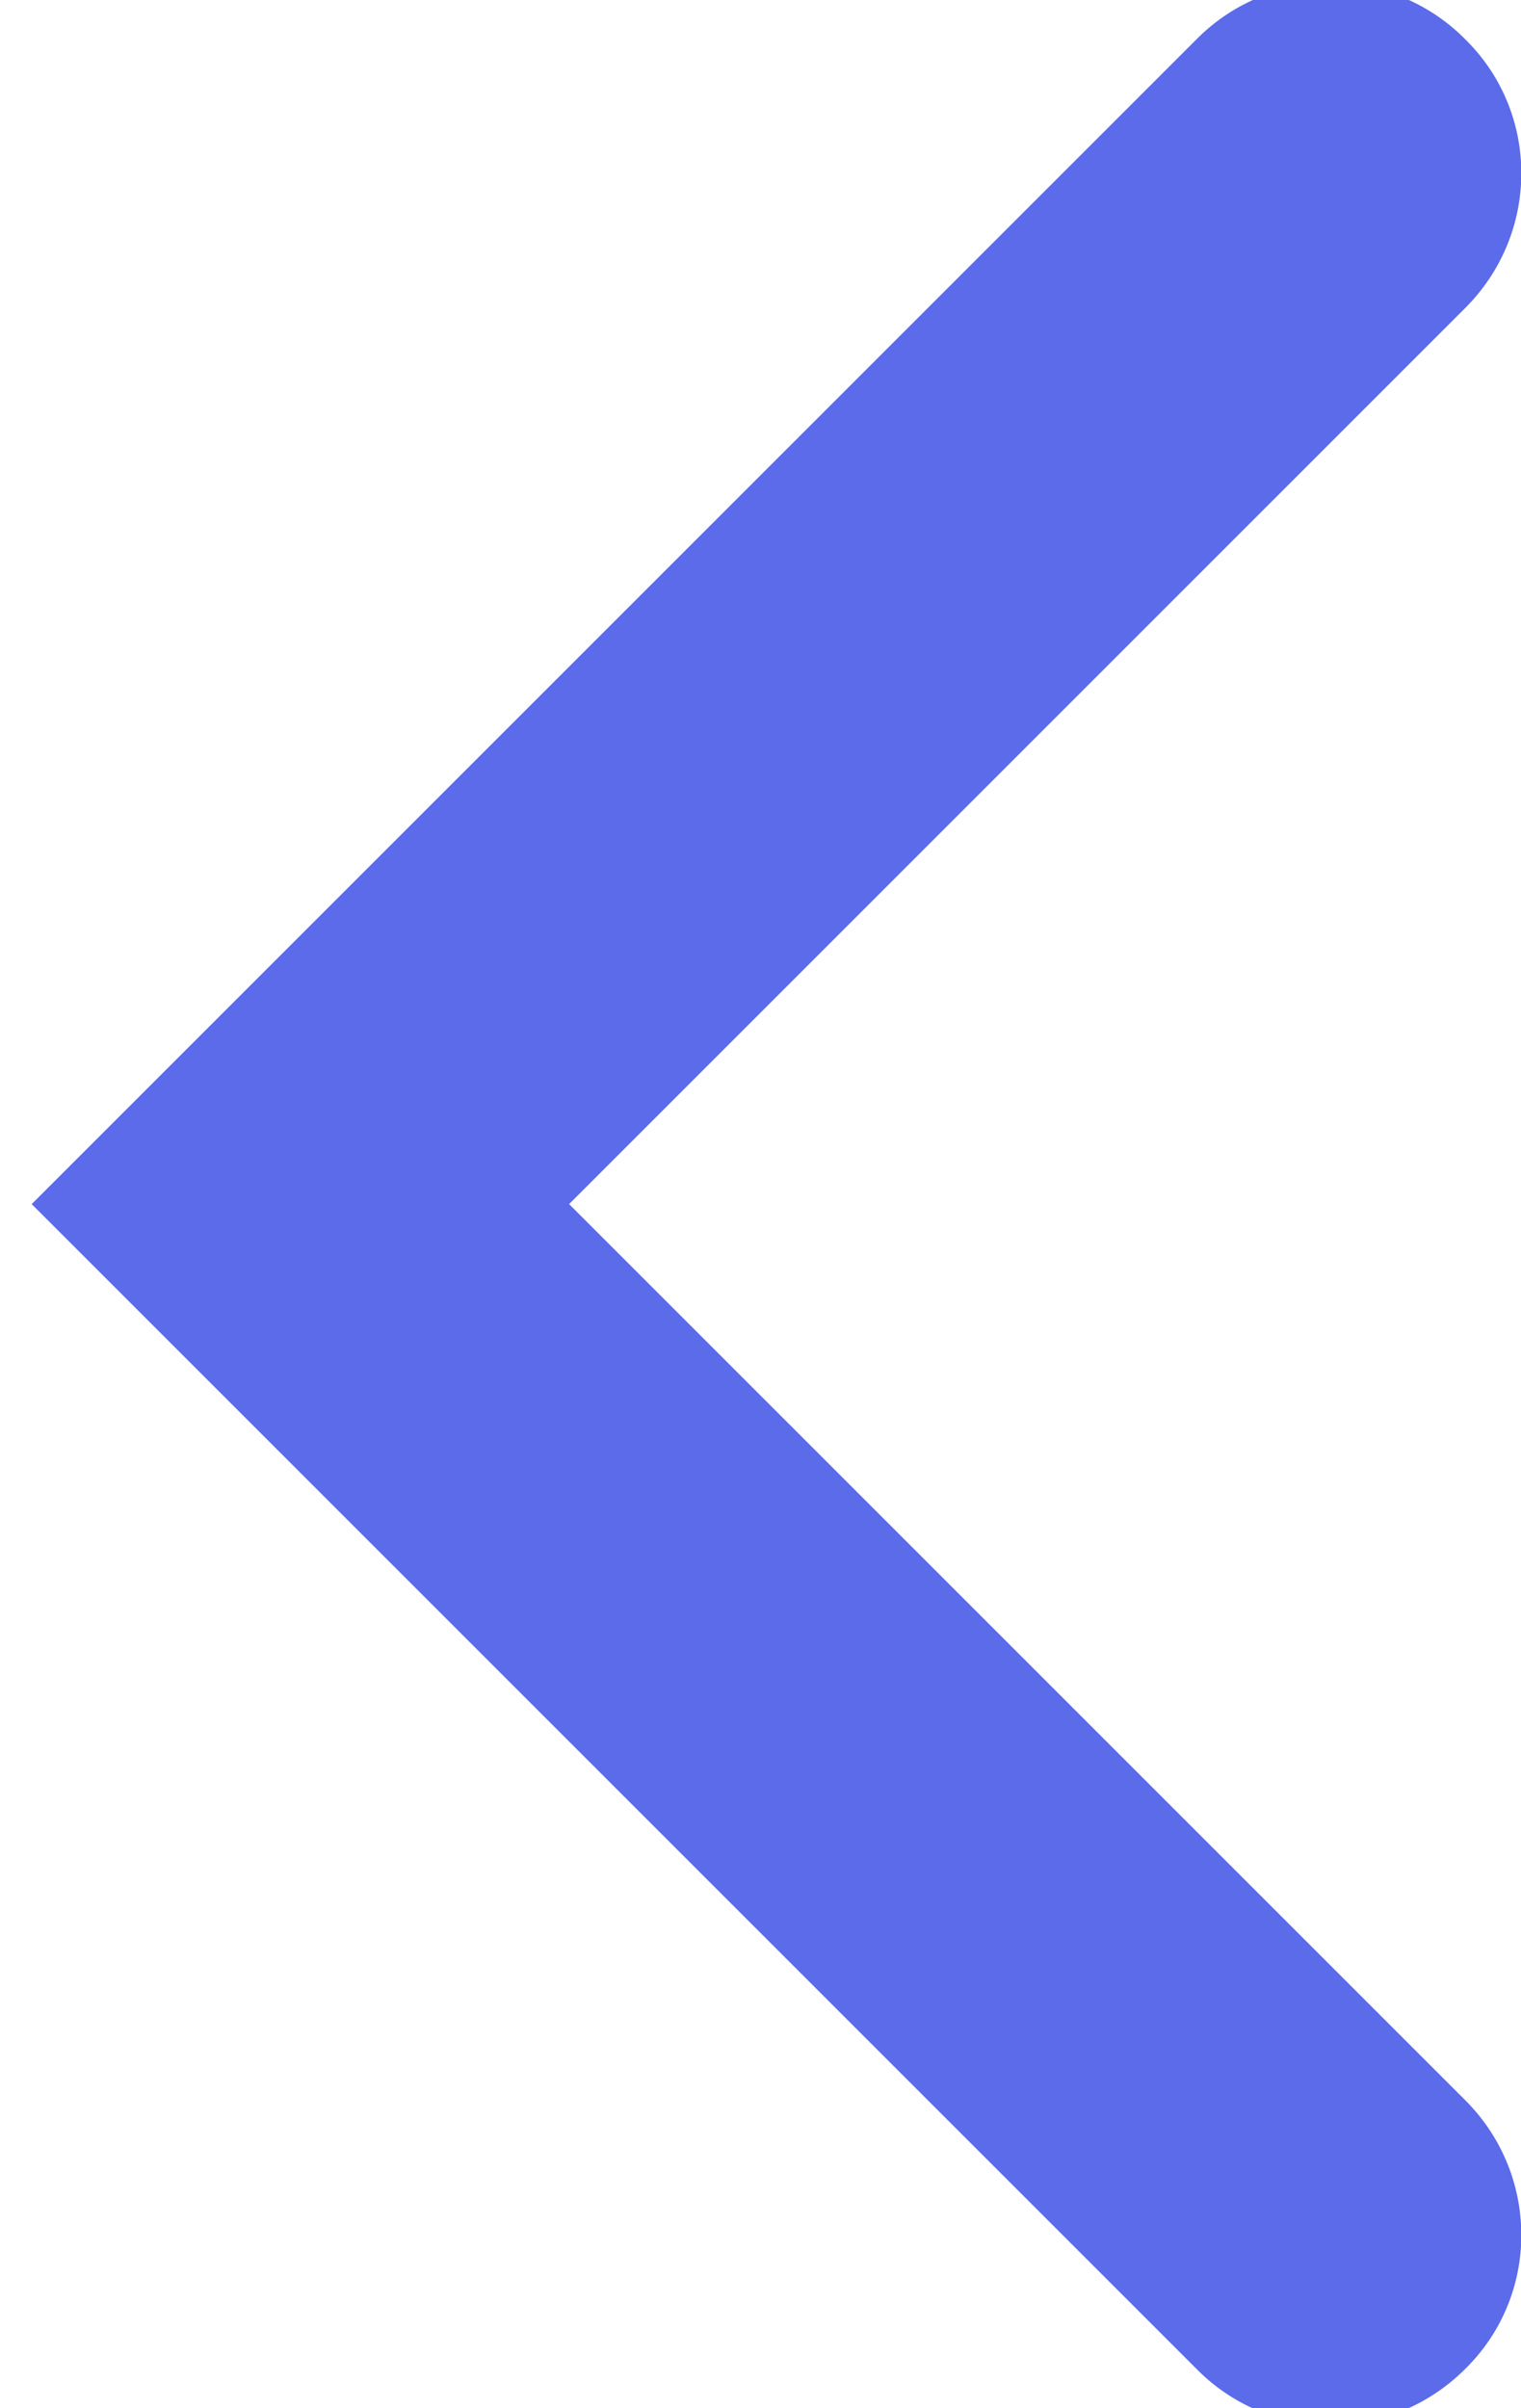 <svg xmlns="http://www.w3.org/2000/svg" width="12" height="19" viewBox="0 0 12 19"><path d="M11.56 16.57L4.49 9.5l7.07-7.07c.59-.59.59-1.54 0-2.12a1.49 1.49 0 0 0-2.12 0L.25 9.5l9.19 9.19c.58.59 1.53.59 2.12 0 .59-.58.59-1.53 0-2.12z" fill="#5B6BEA"/></svg>